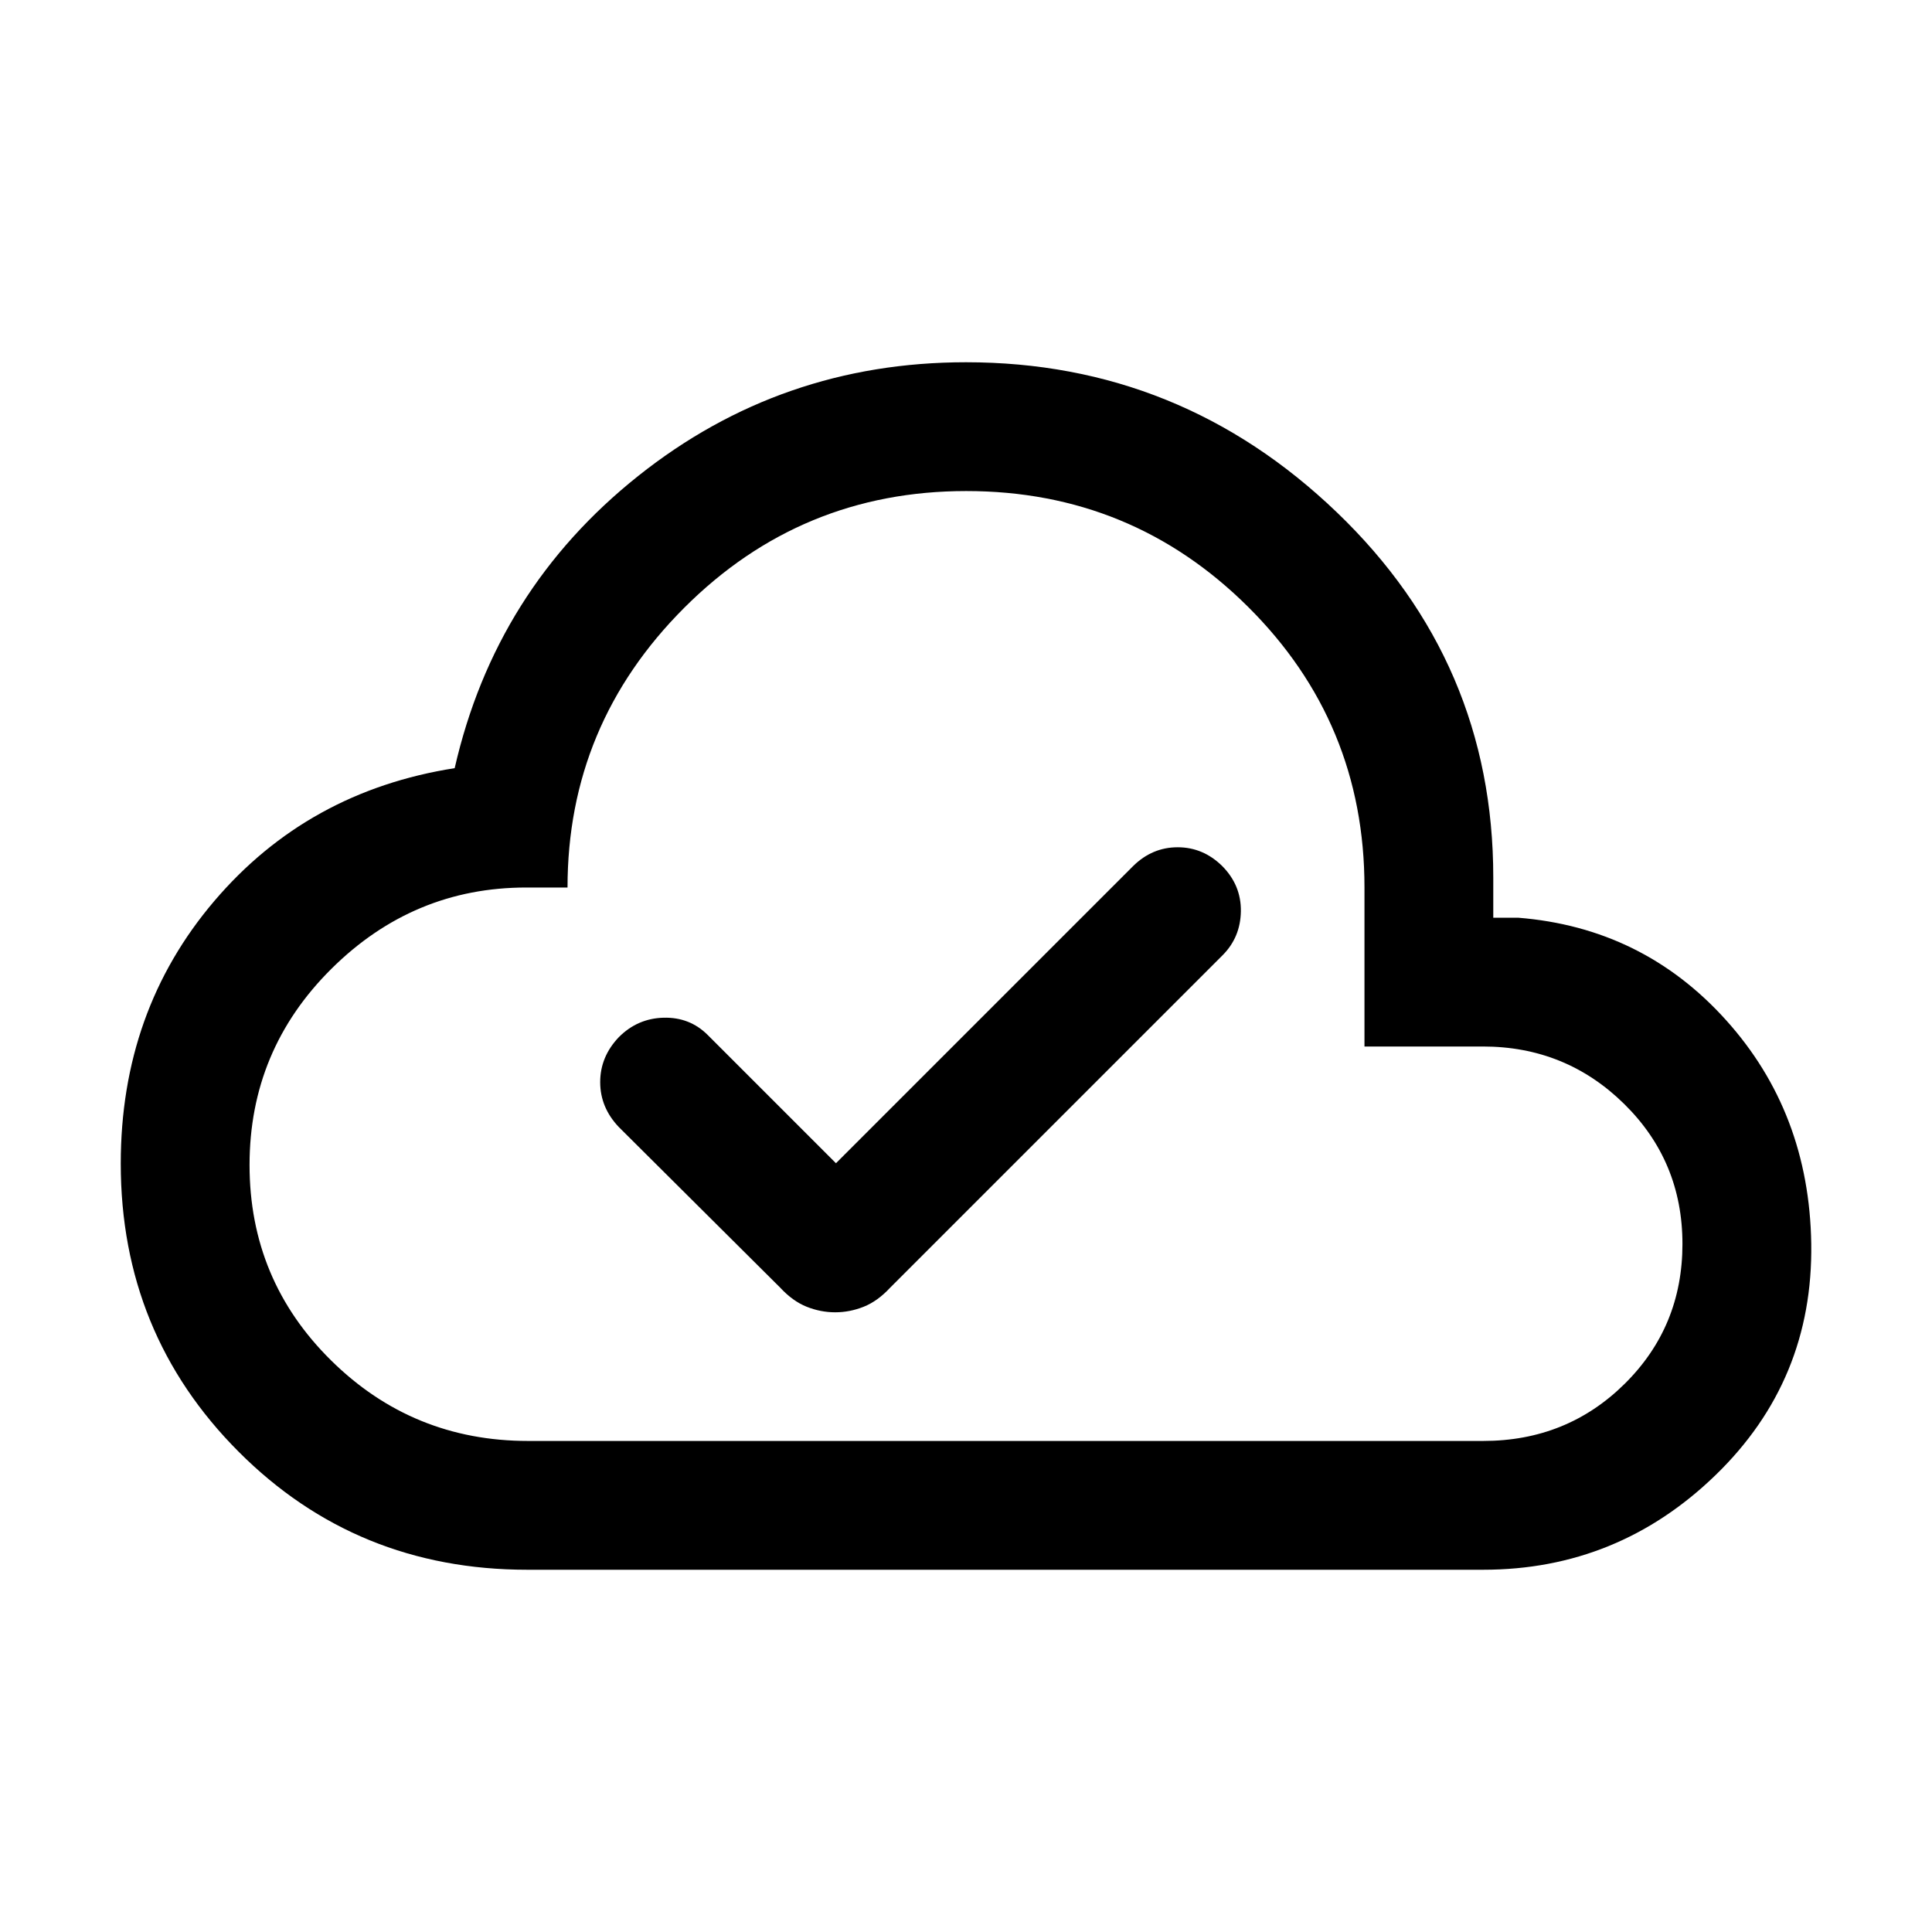 <svg xmlns="http://www.w3.org/2000/svg" height="20" viewBox="0 -960 960 960" width="20"><path d="M262-180.001q-84.922 0-143.461-58.683-58.538-58.683-58.538-143.148 0-75.86 46.462-130.437 46.462-54.576 119.461-66.037 20.231-88.693 91.192-145.193 70.961-56.5 162.884-56.5 106.538 0 184.268 74.567Q741.999-630.866 741.999-524v20.001h12.308q61.937 4.923 103.314 50.846Q898.999-407.23 899.999-342q1 67.922-47.538 114.961Q803.922-180.001 737-180.001H262Zm153-127.923q7.231 0 14.161-2.762 6.931-2.762 13.146-9.469l165.154-165.153q8.923-8.923 9.115-21.869.193-12.946-9.286-22.515-9.479-9.307-22.106-9.307-12.628 0-22.106 9.307L415.385-381.999l-63.693-63.693q-8.923-8.923-21.884-8.615-12.962.308-22.269 9.615-9.308 9.729-9.308 22.384 0 12.656 9.308 22.384l80.154 79.769q6.215 6.707 13.146 9.469 6.93 2.762 14.161 2.762ZM262.419-244H737q41.58 0 70.29-28.387 28.71-28.388 28.71-69.5Q836-383 807-411.5T736.824-440H678v-79.018Q678-601 620.12-658.5t-140-57.5Q398-716 340-658t-58 139h-20.513q-56.102 0-96.795 40.379Q124-438.242 124-381.121T164.537-284q40.537 40 97.882 40ZM480-480Z"/></svg>